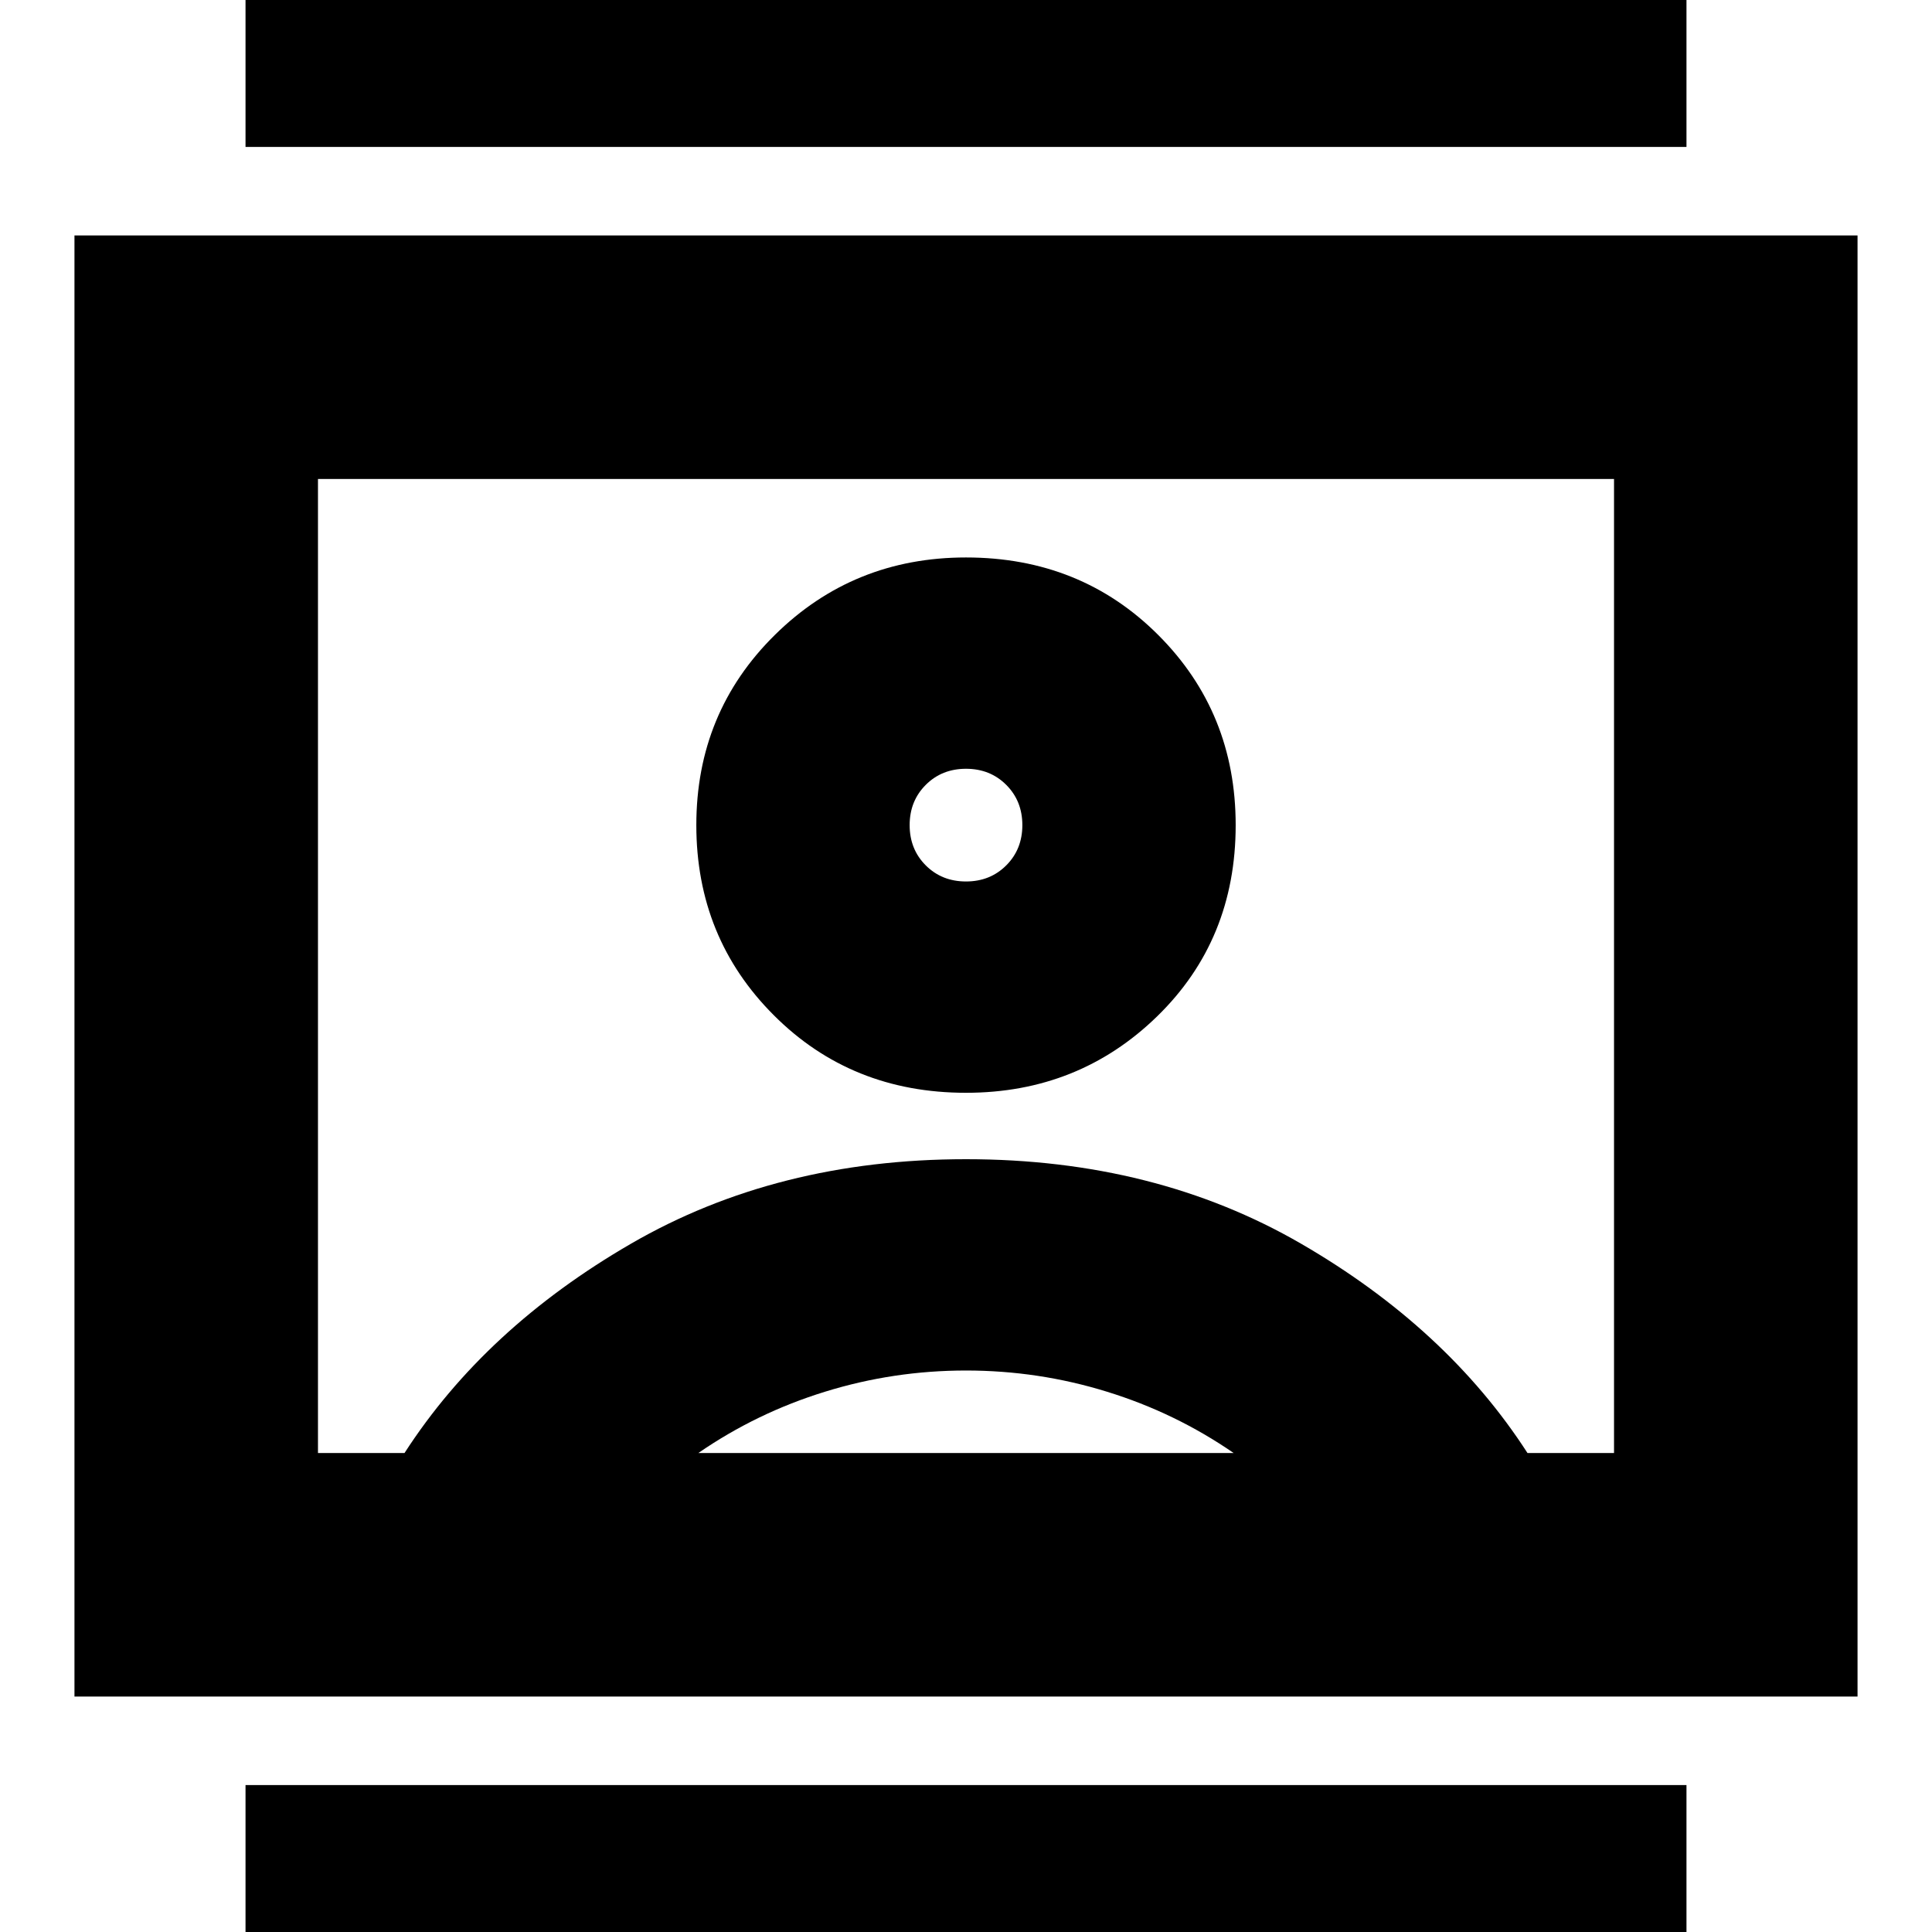 <svg xmlns="http://www.w3.org/2000/svg" height="24" width="24"><path d="M3.05 24.425V22.175H20.95V24.425ZM3.05 1.825V-0.425H20.95V1.825ZM12 13.575Q13.4 13.575 14.375 12.625Q15.35 11.675 15.35 10.25Q15.35 8.85 14.388 7.888Q13.425 6.925 12 6.925Q10.6 6.925 9.625 7.888Q8.65 8.85 8.65 10.25Q8.65 11.65 9.613 12.612Q10.575 13.575 12 13.575ZM0.925 21.075V2.925H23.075V21.075ZM3.95 18.05H5.025Q6.025 16.5 7.838 15.45Q9.65 14.4 12 14.4Q14.35 14.4 16.163 15.45Q17.975 16.5 18.975 18.05H20.05V5.95H3.95ZM8.675 18.05H15.325Q14.6 17.55 13.75 17.288Q12.9 17.025 12 17.025Q11.1 17.025 10.25 17.288Q9.4 17.55 8.675 18.05ZM12 10.95Q11.7 10.95 11.5 10.75Q11.3 10.55 11.3 10.25Q11.3 9.95 11.5 9.75Q11.7 9.55 12 9.55Q12.3 9.55 12.5 9.75Q12.7 9.95 12.7 10.25Q12.7 10.55 12.5 10.75Q12.3 10.95 12 10.95ZM12 12Q12 12 12 12Q12 12 12 12Q12 12 12 12Q12 12 12 12Z"/></svg>